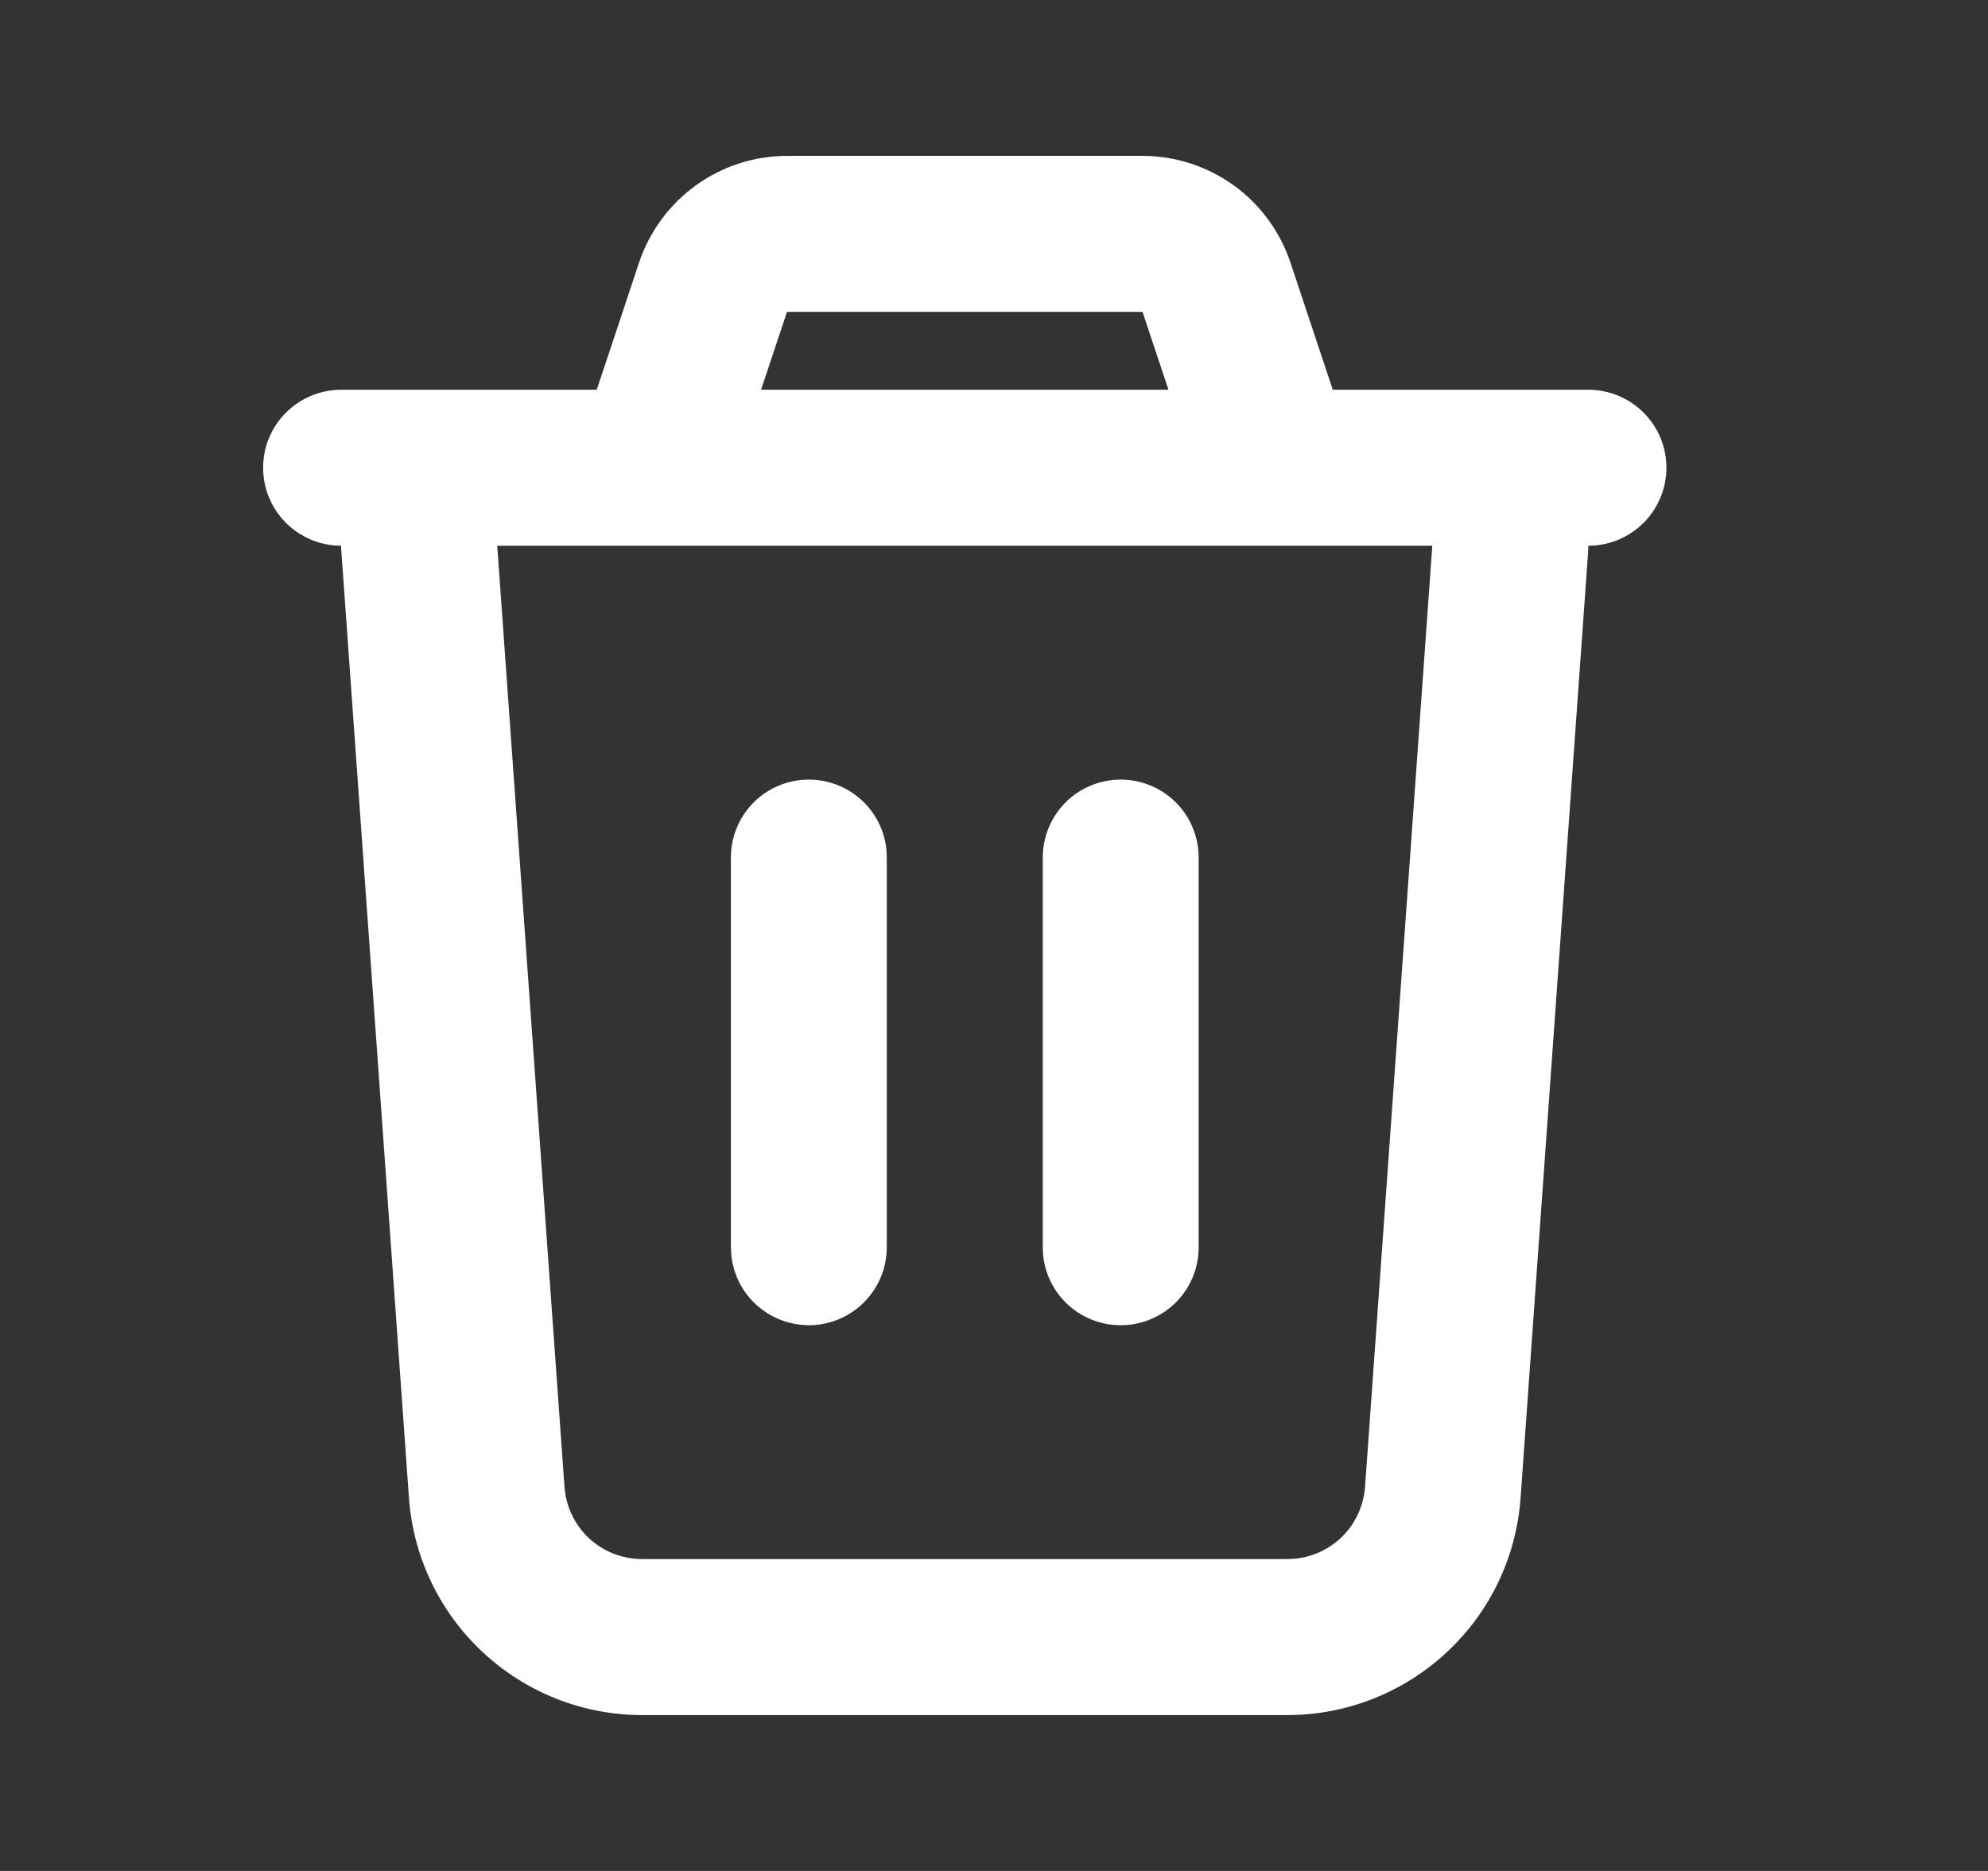 <svg width="17" height="16" viewBox="0 0 17 16" fill="none" xmlns="http://www.w3.org/2000/svg">
<rect x="0" y="0" width="17" height="16" fill="#333333" stroke="none"/>
<g clip-path="url(#clip0_5643_67457)">
<path d="M9.77 1.333C10.05 1.333 10.323 1.422 10.55 1.585C10.777 1.749 10.946 1.98 11.035 2.245L11.397 3.333H13.583C13.76 3.333 13.93 3.404 14.055 3.529C14.18 3.654 14.25 3.823 14.25 4C14.25 4.177 14.18 4.346 14.055 4.471C13.93 4.596 13.76 4.667 13.583 4.667L13.581 4.714L13.003 12.809C12.967 13.314 12.742 13.786 12.371 14.13C12.001 14.475 11.514 14.667 11.009 14.667H5.491C4.986 14.667 4.499 14.475 4.129 14.13C3.759 13.786 3.533 13.314 3.497 12.809L2.919 4.713C2.917 4.698 2.917 4.682 2.917 4.667C2.74 4.667 2.57 4.596 2.445 4.471C2.32 4.346 2.25 4.177 2.25 4C2.25 3.823 2.32 3.654 2.445 3.529C2.57 3.404 2.74 3.333 2.917 3.333H5.103L5.465 2.245C5.554 1.98 5.724 1.749 5.951 1.585C6.178 1.421 6.451 1.333 6.731 1.333H9.77ZM12.248 4.667H4.252L4.827 12.714C4.839 12.882 4.914 13.04 5.037 13.155C5.16 13.269 5.323 13.333 5.491 13.333H11.009C11.177 13.333 11.339 13.269 11.463 13.155C11.586 13.04 11.661 12.882 11.673 12.714L12.248 4.667ZM6.917 6.667C7.08 6.667 7.238 6.727 7.36 6.835C7.482 6.944 7.56 7.093 7.579 7.255L7.583 7.333V10.667C7.583 10.837 7.518 11 7.401 11.124C7.285 11.247 7.125 11.322 6.956 11.332C6.786 11.341 6.619 11.286 6.489 11.177C6.358 11.068 6.275 10.913 6.255 10.745L6.25 10.667V7.333C6.25 7.157 6.32 6.987 6.445 6.862C6.57 6.737 6.74 6.667 6.917 6.667ZM9.583 6.667C9.76 6.667 9.93 6.737 10.055 6.862C10.18 6.987 10.25 7.157 10.25 7.333V10.667C10.25 10.844 10.18 11.013 10.055 11.138C9.93 11.263 9.76 11.333 9.583 11.333C9.407 11.333 9.237 11.263 9.112 11.138C8.987 11.013 8.917 10.844 8.917 10.667V7.333C8.917 7.157 8.987 6.987 9.112 6.862C9.237 6.737 9.407 6.667 9.583 6.667ZM9.77 2.667H6.73L6.508 3.333H9.992L9.77 2.667Z" fill="white"/>
</g>
<defs>
<clipPath id="clip0_5643_67457">
<rect width="16" height="16" fill="white" transform="translate(0.25)"/>
</clipPath>
</defs>
</svg>
